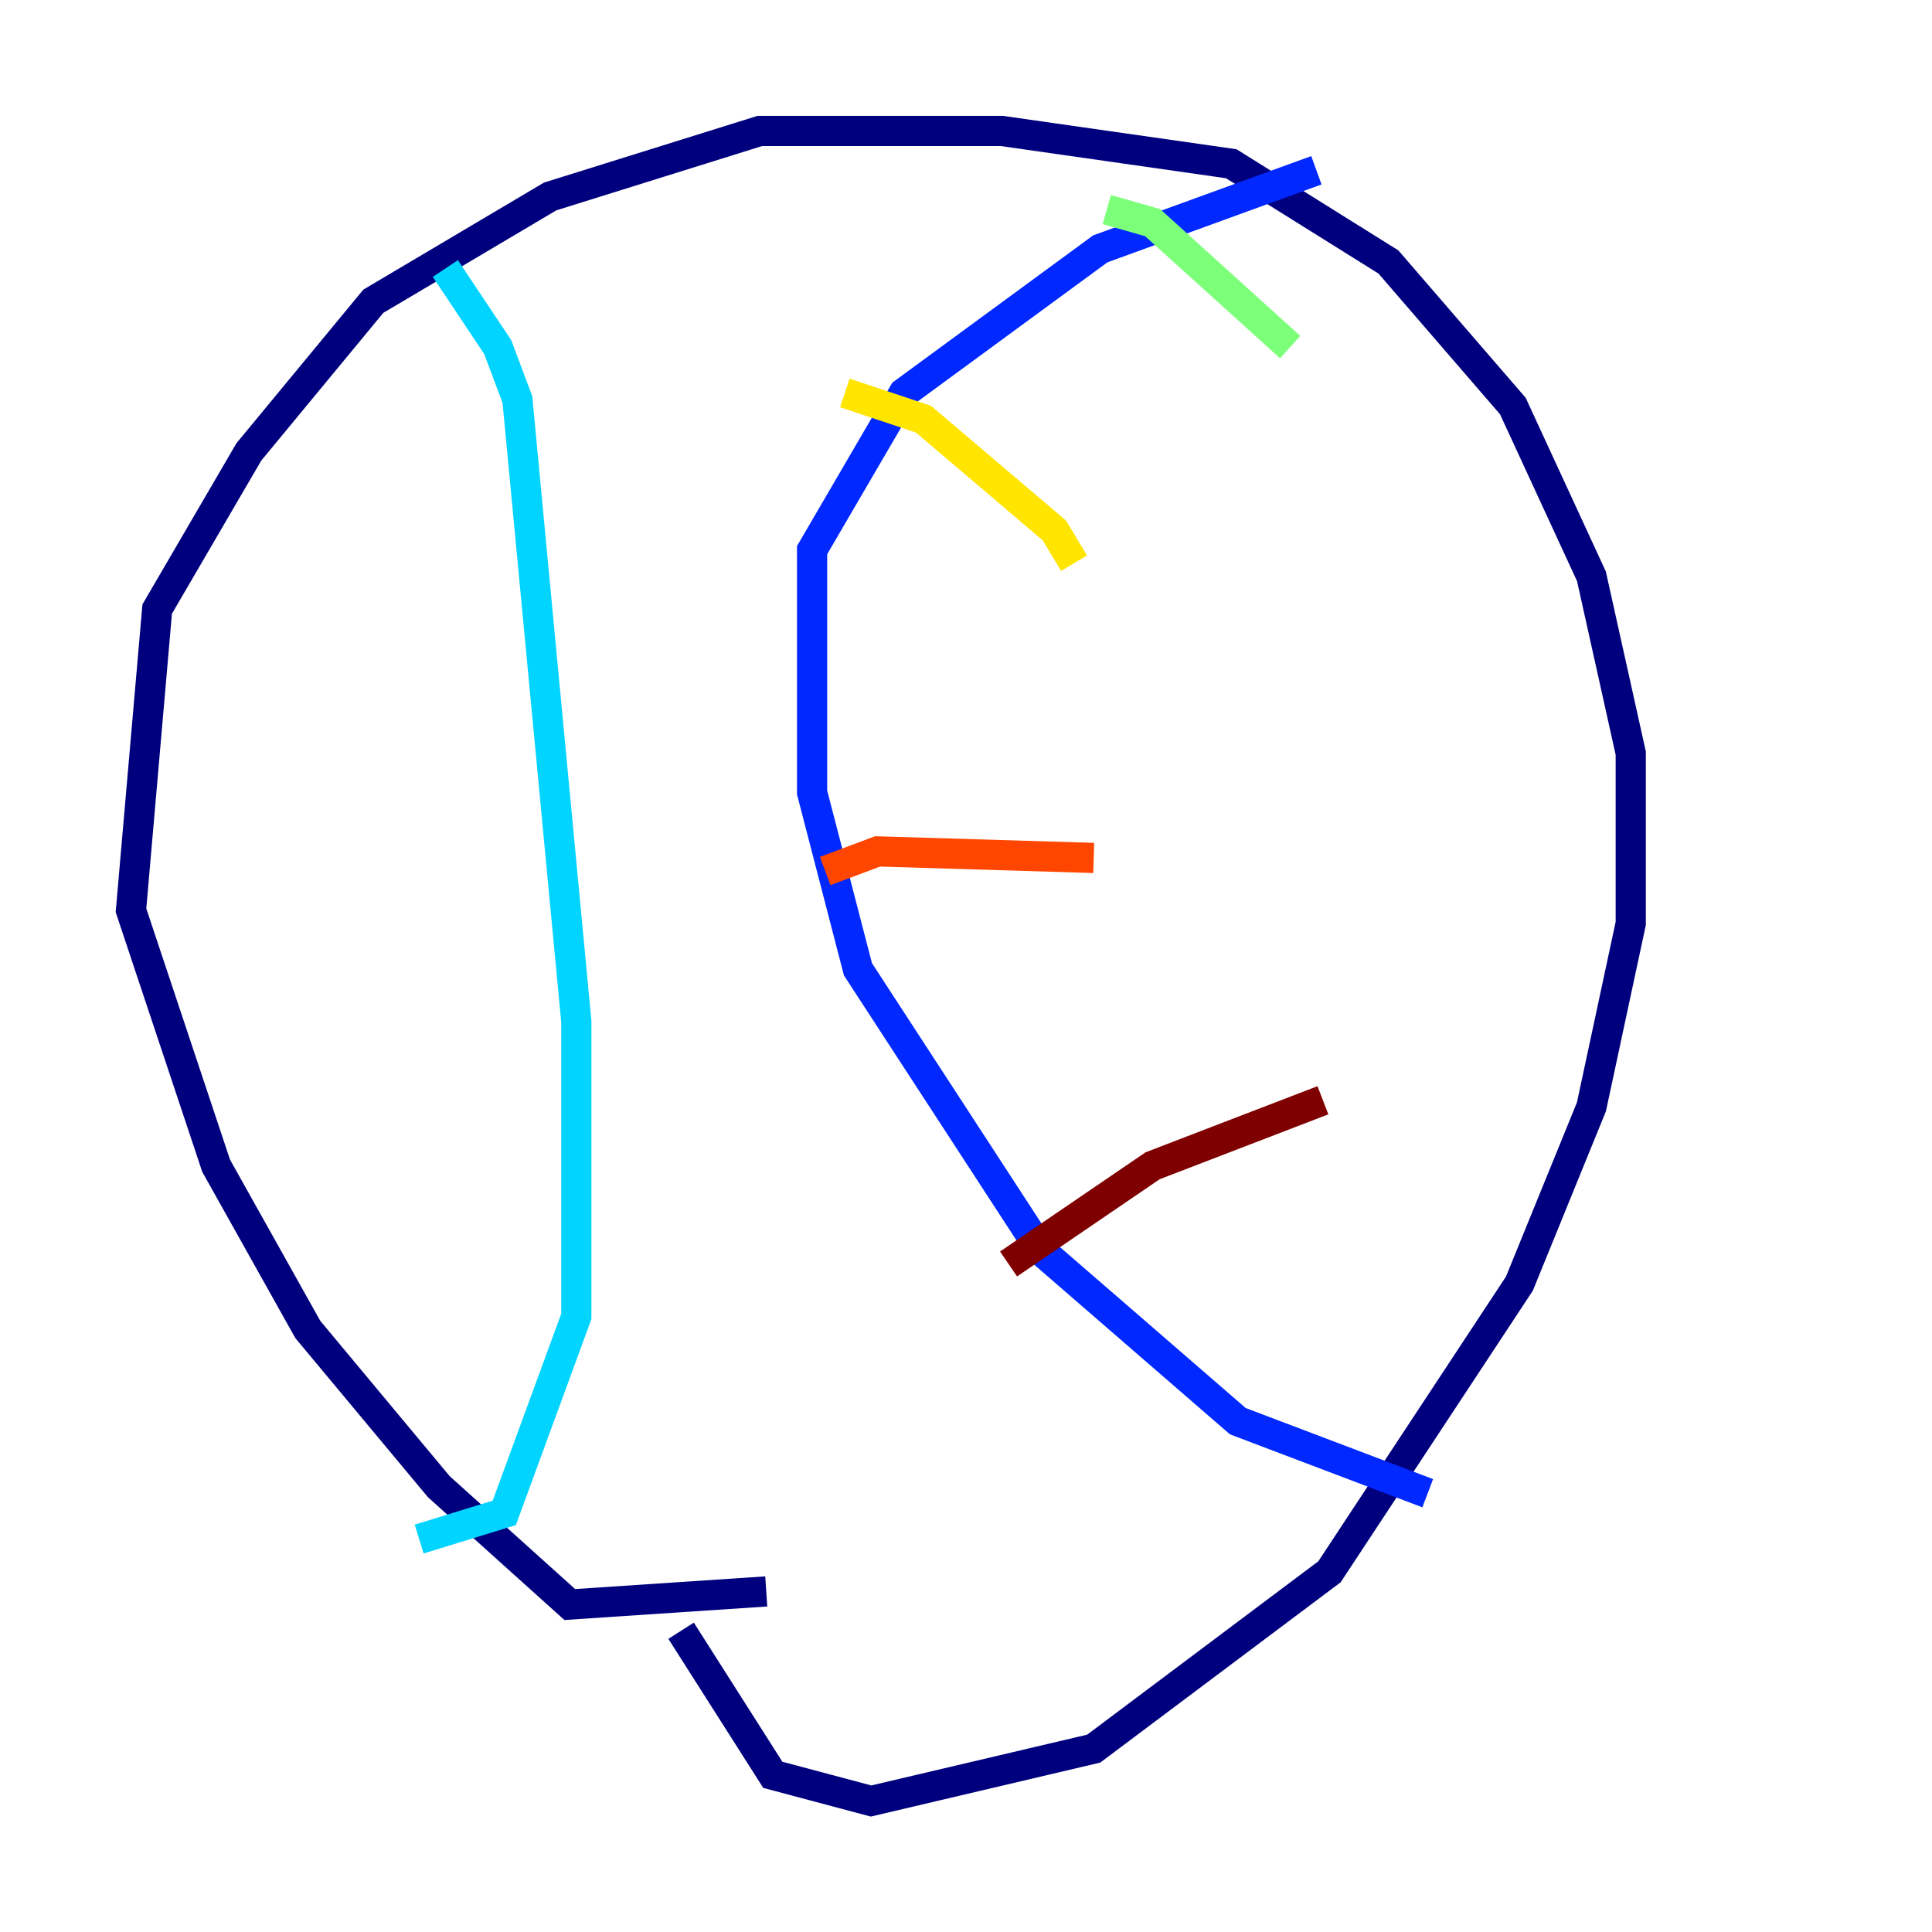 <?xml version="1.0" encoding="utf-8" ?>
<svg baseProfile="tiny" height="128" version="1.2" viewBox="0,0,128,128" width="128" xmlns="http://www.w3.org/2000/svg" xmlns:ev="http://www.w3.org/2001/xml-events" xmlns:xlink="http://www.w3.org/1999/xlink"><defs /><polyline fill="none" points="50.766,105.437 37.749,106.305 29.071,98.495 20.393,88.081 14.319,77.234 8.678,60.312 10.414,40.352 16.488,29.939 24.732,19.959 36.447,13.017 50.332,8.678 66.386,8.678 81.573,10.848 91.986,17.356 100.231,26.902 105.437,38.183 108.041,49.898 108.041,61.18 105.437,73.329 100.664,85.044 88.081,104.136 72.461,115.851 57.709,119.322 51.2,117.586 45.125,108.041" stroke="#00007f" stroke-width="2" /><polyline fill="none" points="94.59,98.929 82.007,94.156 68.99,82.875 56.841,64.217 53.803,52.502 53.803,36.447 59.878,26.034 72.895,16.488 87.214,11.281" stroke="#0028ff" stroke-width="2" /><polyline fill="none" points="29.505,17.79 32.976,22.997 34.278,26.468 38.183,67.688 38.183,87.214 33.41,100.231 27.77,101.966" stroke="#00d4ff" stroke-width="2" /><polyline fill="none" points="73.329,13.885 76.366,14.752 85.478,22.997" stroke="#7cff79" stroke-width="2" /><polyline fill="none" points="55.973,26.034 61.18,27.77 69.858,35.146 71.159,37.315" stroke="#ffe500" stroke-width="2" /><polyline fill="none" points="54.671,57.709 58.142,56.407 72.461,56.841" stroke="#ff4600" stroke-width="2" /><polyline fill="none" points="66.82,83.742 76.366,77.234 87.647,72.895" stroke="#7f0000" stroke-width="2" /></svg>
